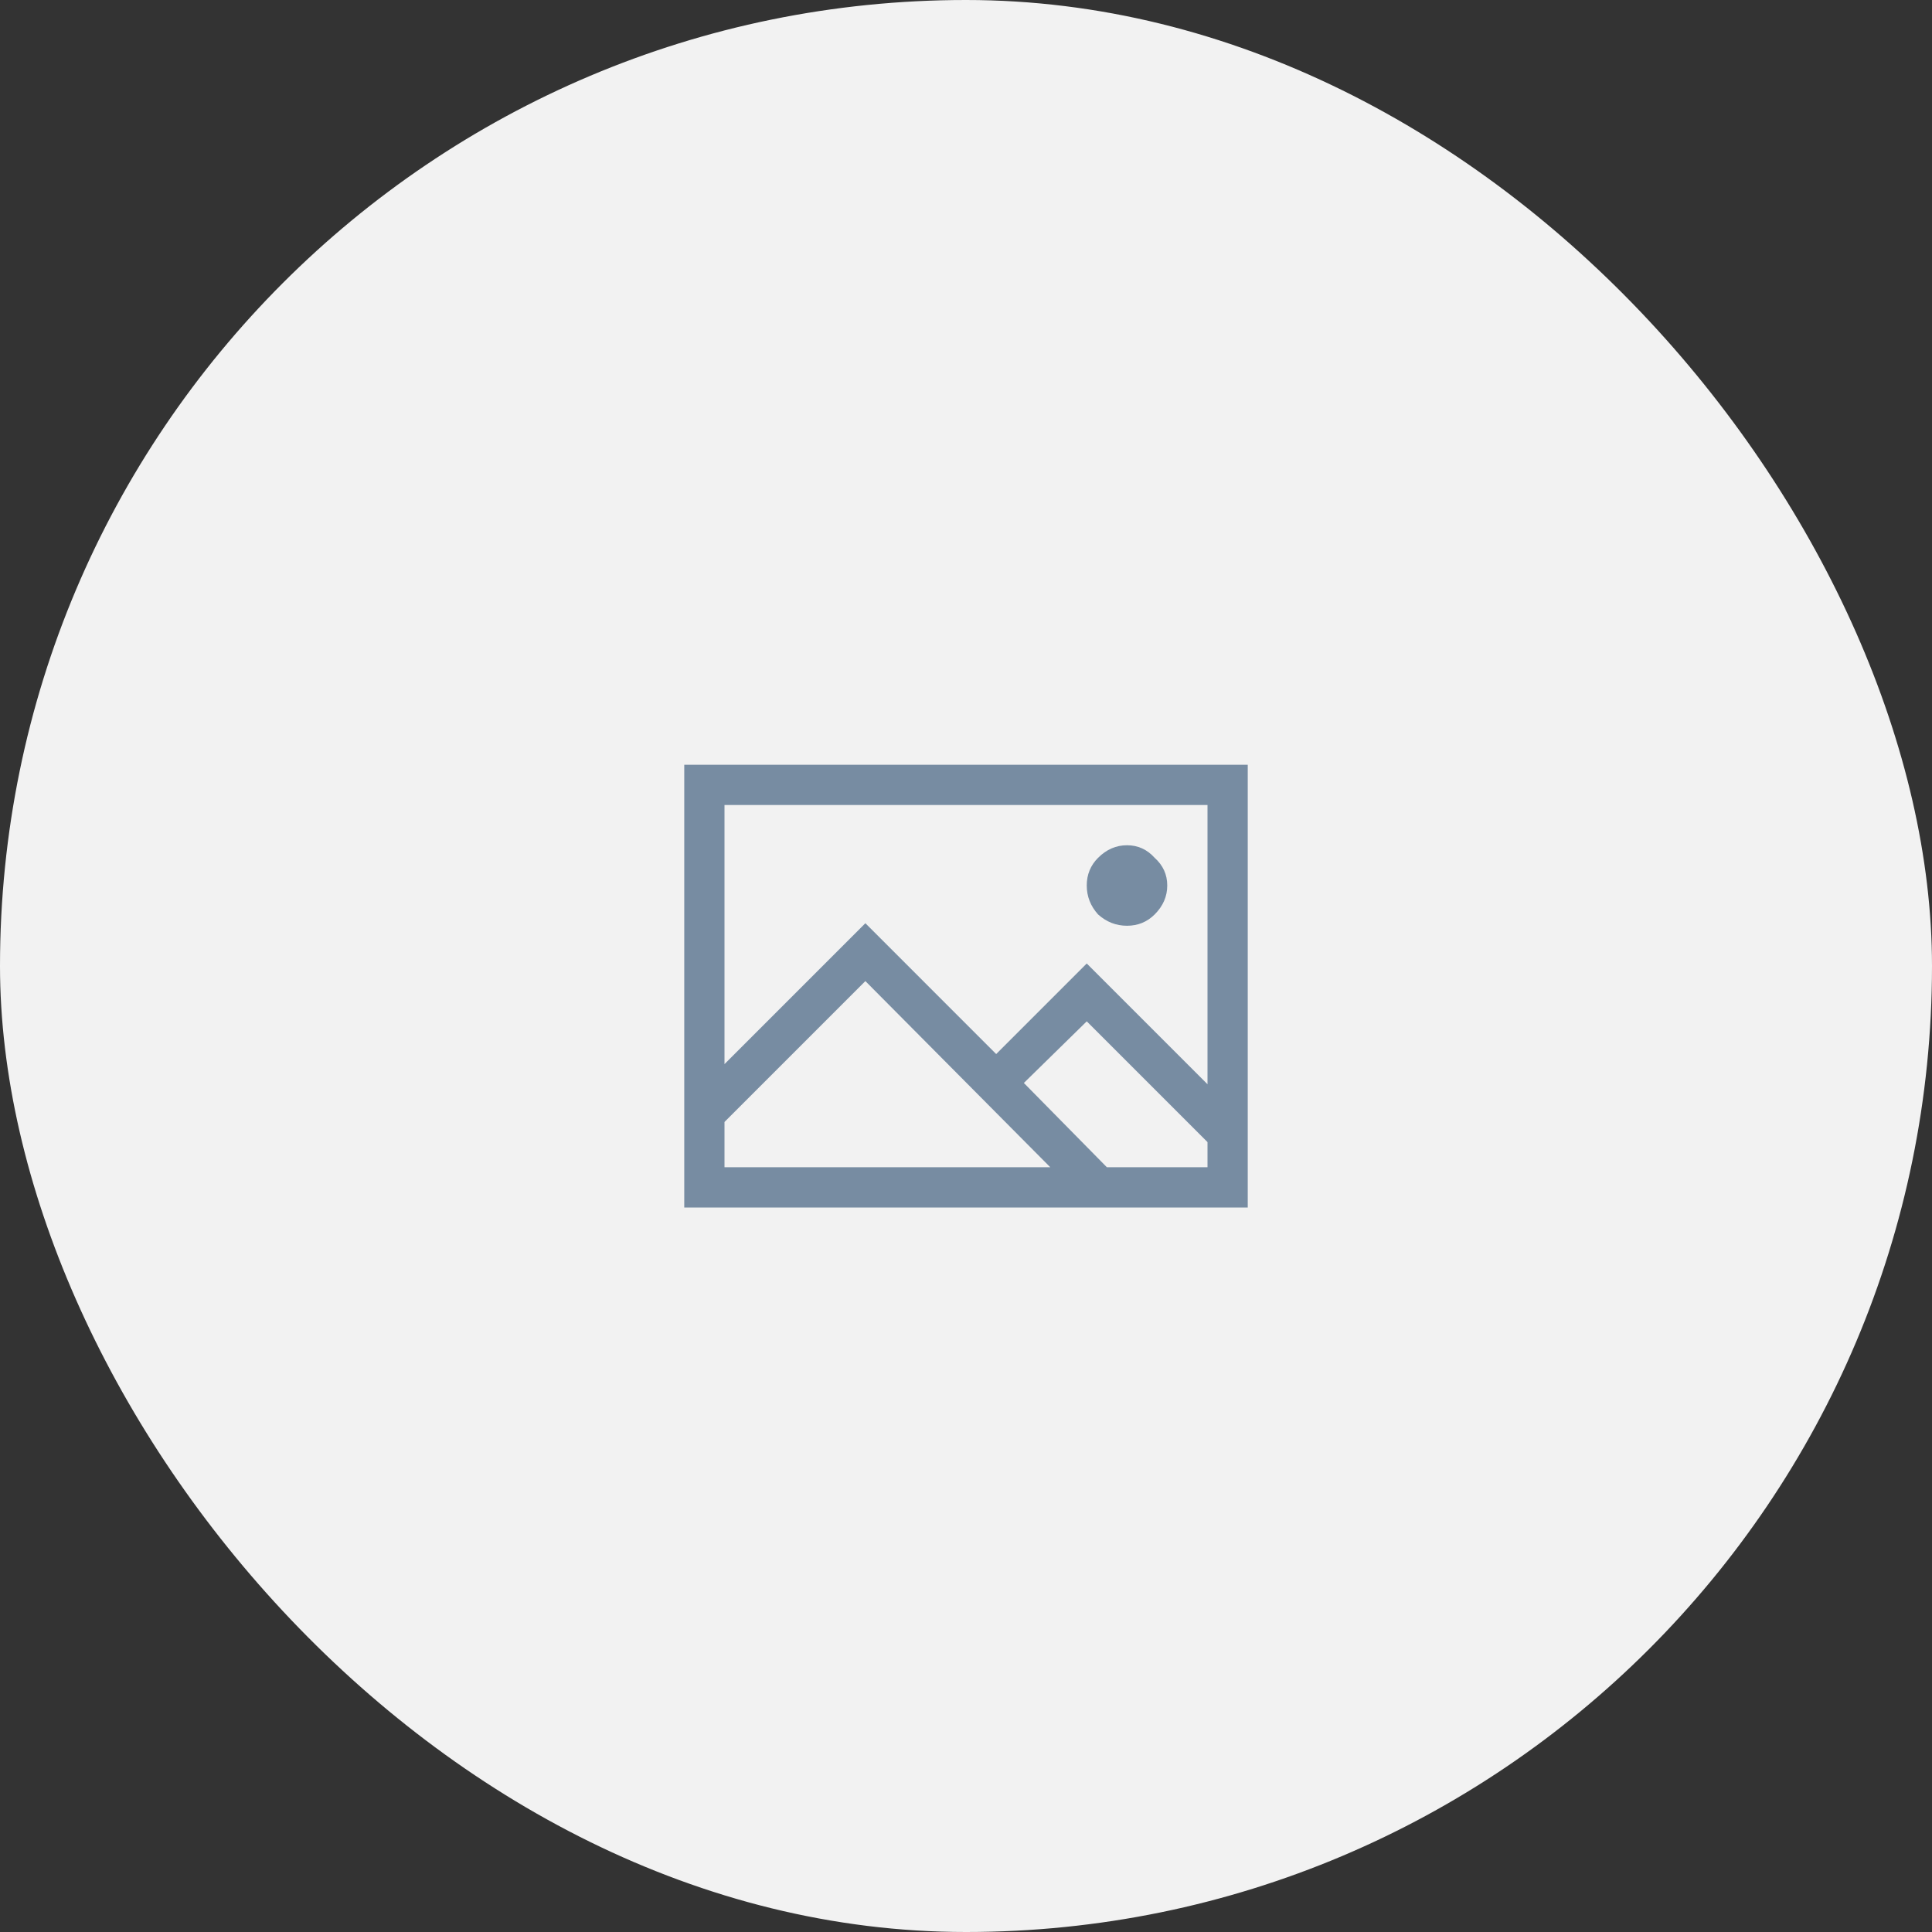 <svg width="96" height="96" viewBox="0 0 96 96" fill="none" xmlns="http://www.w3.org/2000/svg">
<rect x="0" y="0" width="96" height="96" fill="#333333" stroke="none"/>
<rect width="96" height="96" rx="48" fill="#F2F2F2"/>
<path d="M34 38H35H61H62V39V59V60H61H35H34V59V39V38ZM36 40V52.875L42.25 46.625L43 45.875L43.75 46.625L49.5 52.375L53.25 48.625L54 47.875L54.75 48.625L60 53.875V40H36ZM54.562 42.625C54.979 42.208 55.458 42 56 42C56.542 42 57 42.208 57.375 42.625C57.792 43 58 43.458 58 44C58 44.542 57.792 45.021 57.375 45.438C57 45.812 56.542 46 56 46C55.458 46 54.979 45.812 54.562 45.438C54.188 45.021 54 44.542 54 44C54 43.458 54.188 43 54.562 42.625ZM43 48.75L36 55.75V58H52.188L43 48.75ZM54 50.75L50.875 53.812L55 58H60V56.75L54 50.75Z" fill="#778CA2"/>
</svg>
